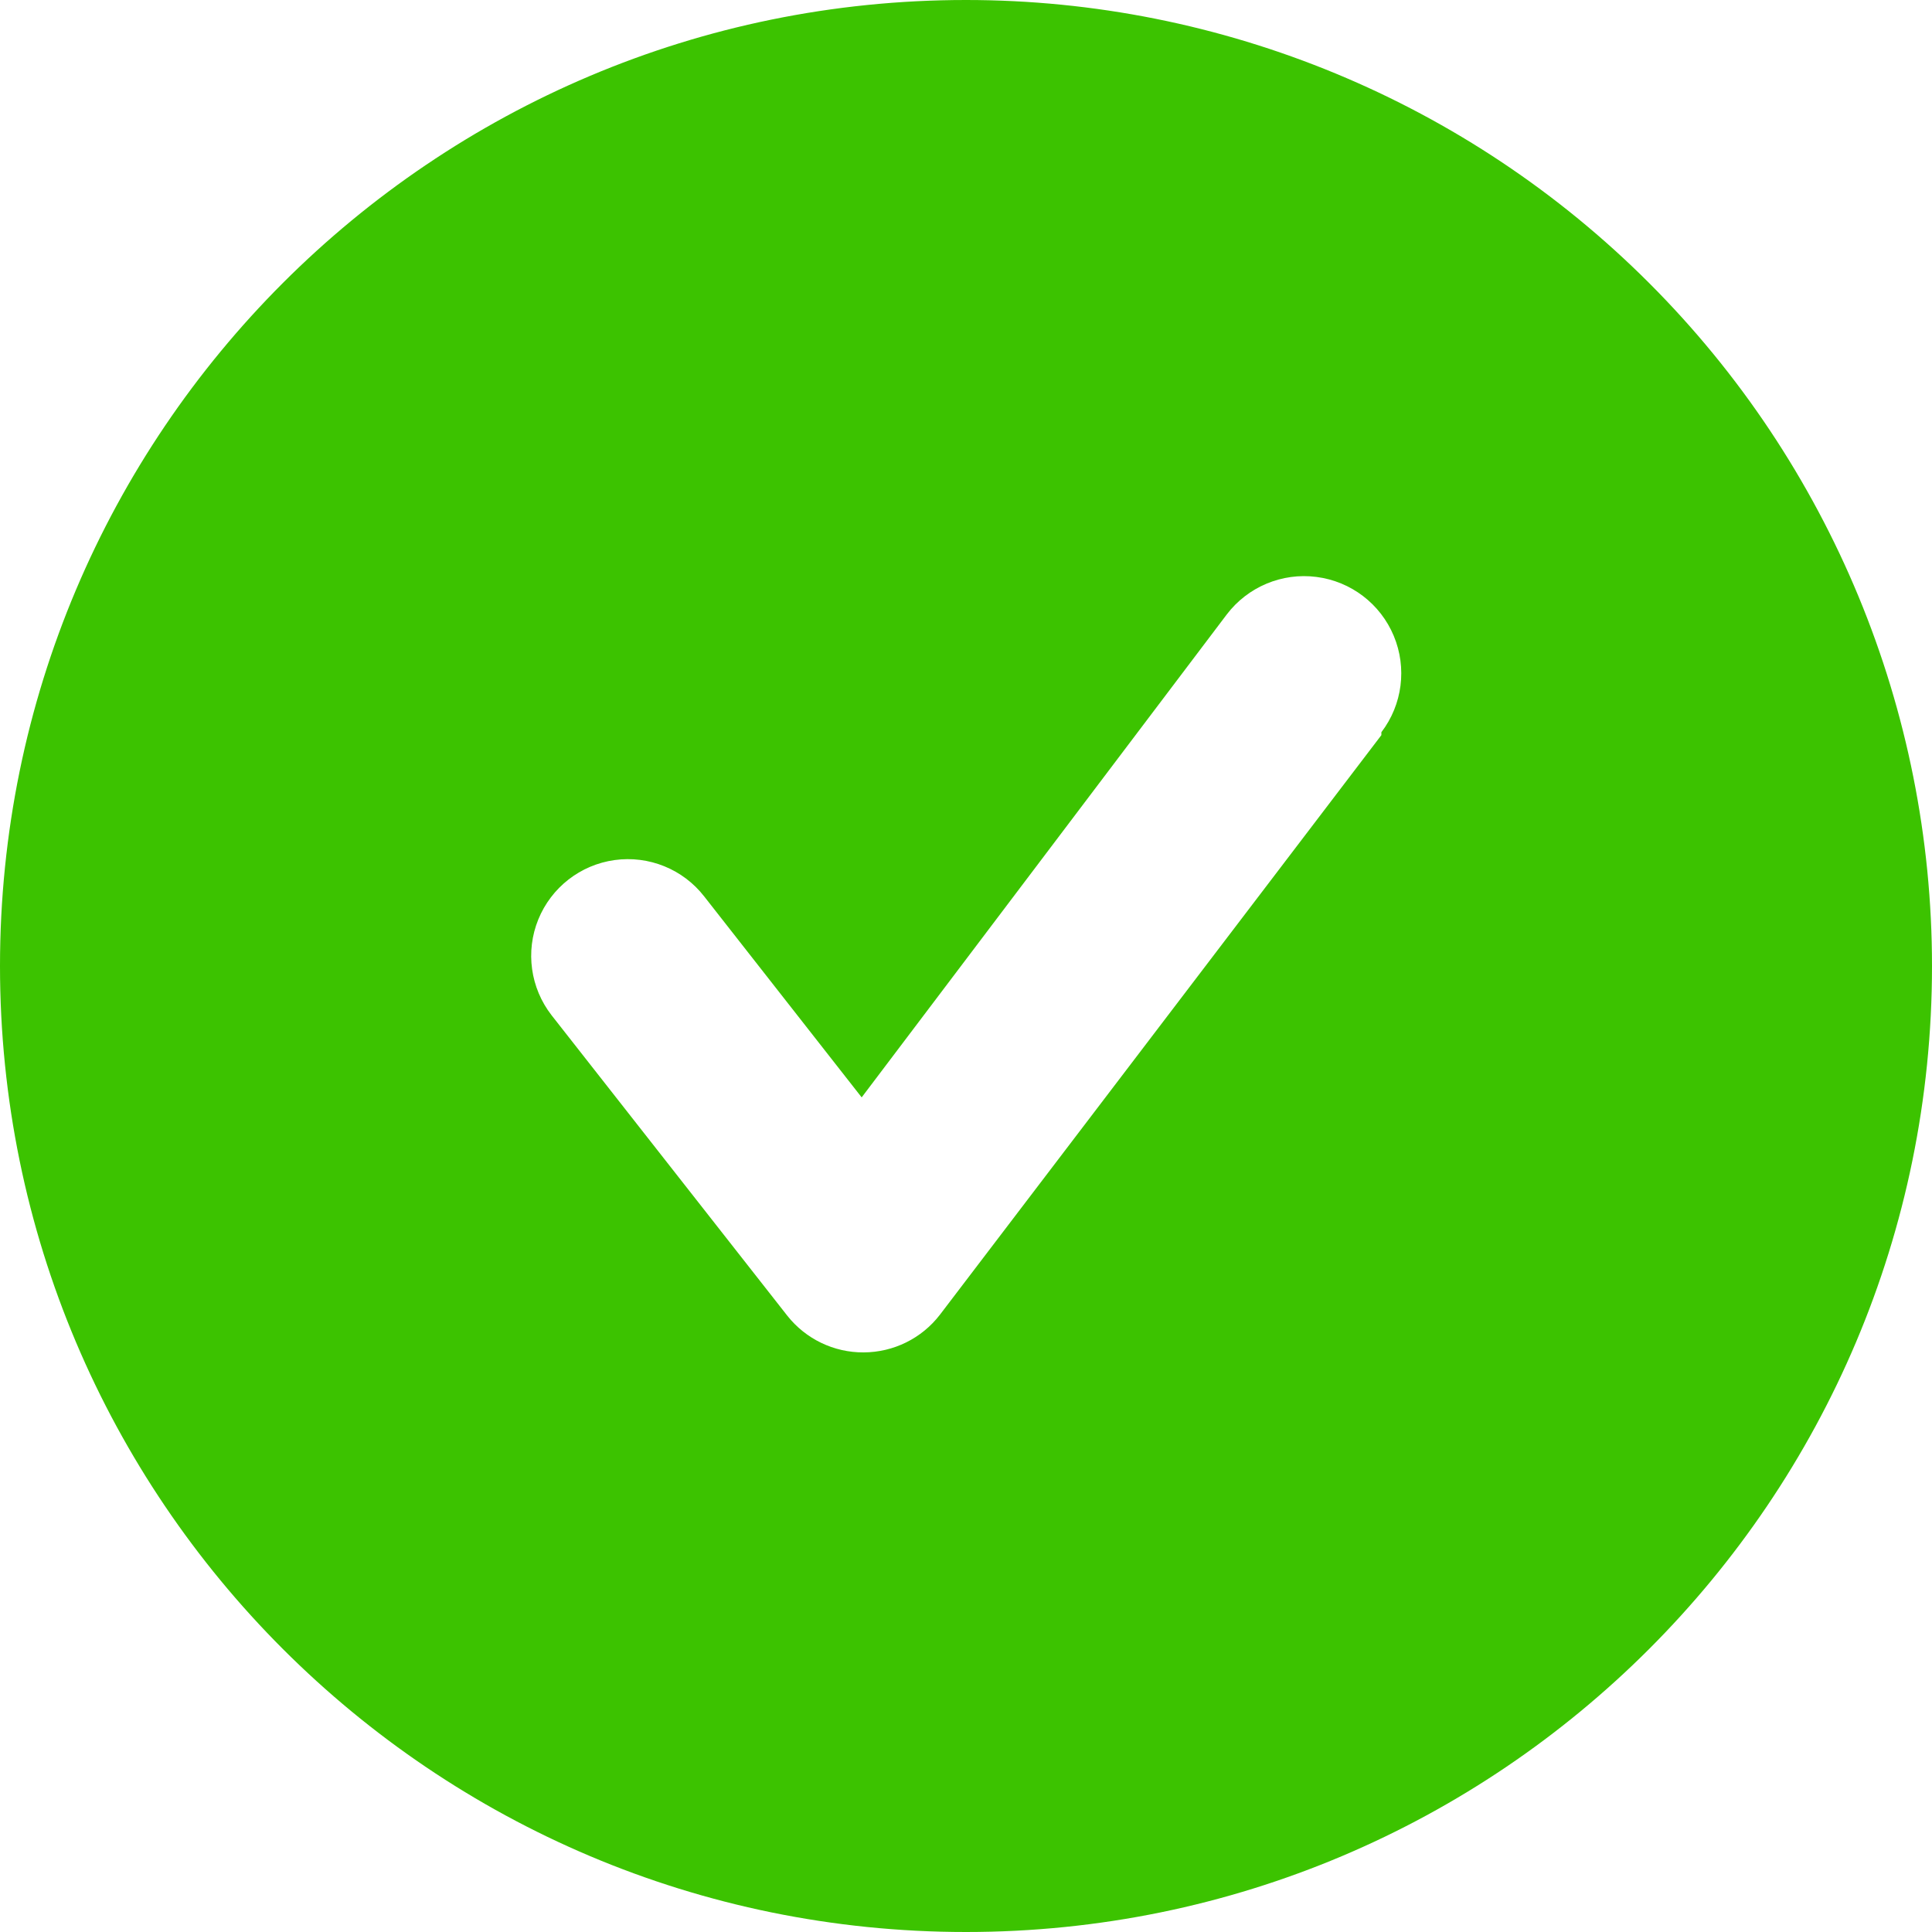 <svg width="42" height="42" viewBox="0 0 42 42" preserveAspectRatio="none" fill="none" xmlns="http://www.w3.org/2000/svg">
<path fill-rule="evenodd" clip-rule="evenodd" d="M0 21C0 9.402 9.402 0 21 0C26.57 0 31.911 2.212 35.849 6.151C39.788 10.089 42 15.431 42 21C42 32.598 32.598 42 21 42C9.402 42 0 32.598 0 21ZM20.433 28.581L30.03 15.981V15.918C30.488 15.318 30.59 14.519 30.299 13.823C30.008 13.126 29.368 12.638 28.619 12.542C27.871 12.445 27.128 12.756 26.67 13.356L18.732 23.856L15.309 19.488C14.848 18.895 14.105 18.594 13.361 18.697C12.617 18.8 11.985 19.293 11.702 19.988C11.419 20.684 11.53 21.478 11.991 22.071L17.115 28.602C17.516 29.109 18.128 29.404 18.774 29.4C19.424 29.398 20.037 29.096 20.433 28.581Z" fill="#3CC300"/>
</svg>

